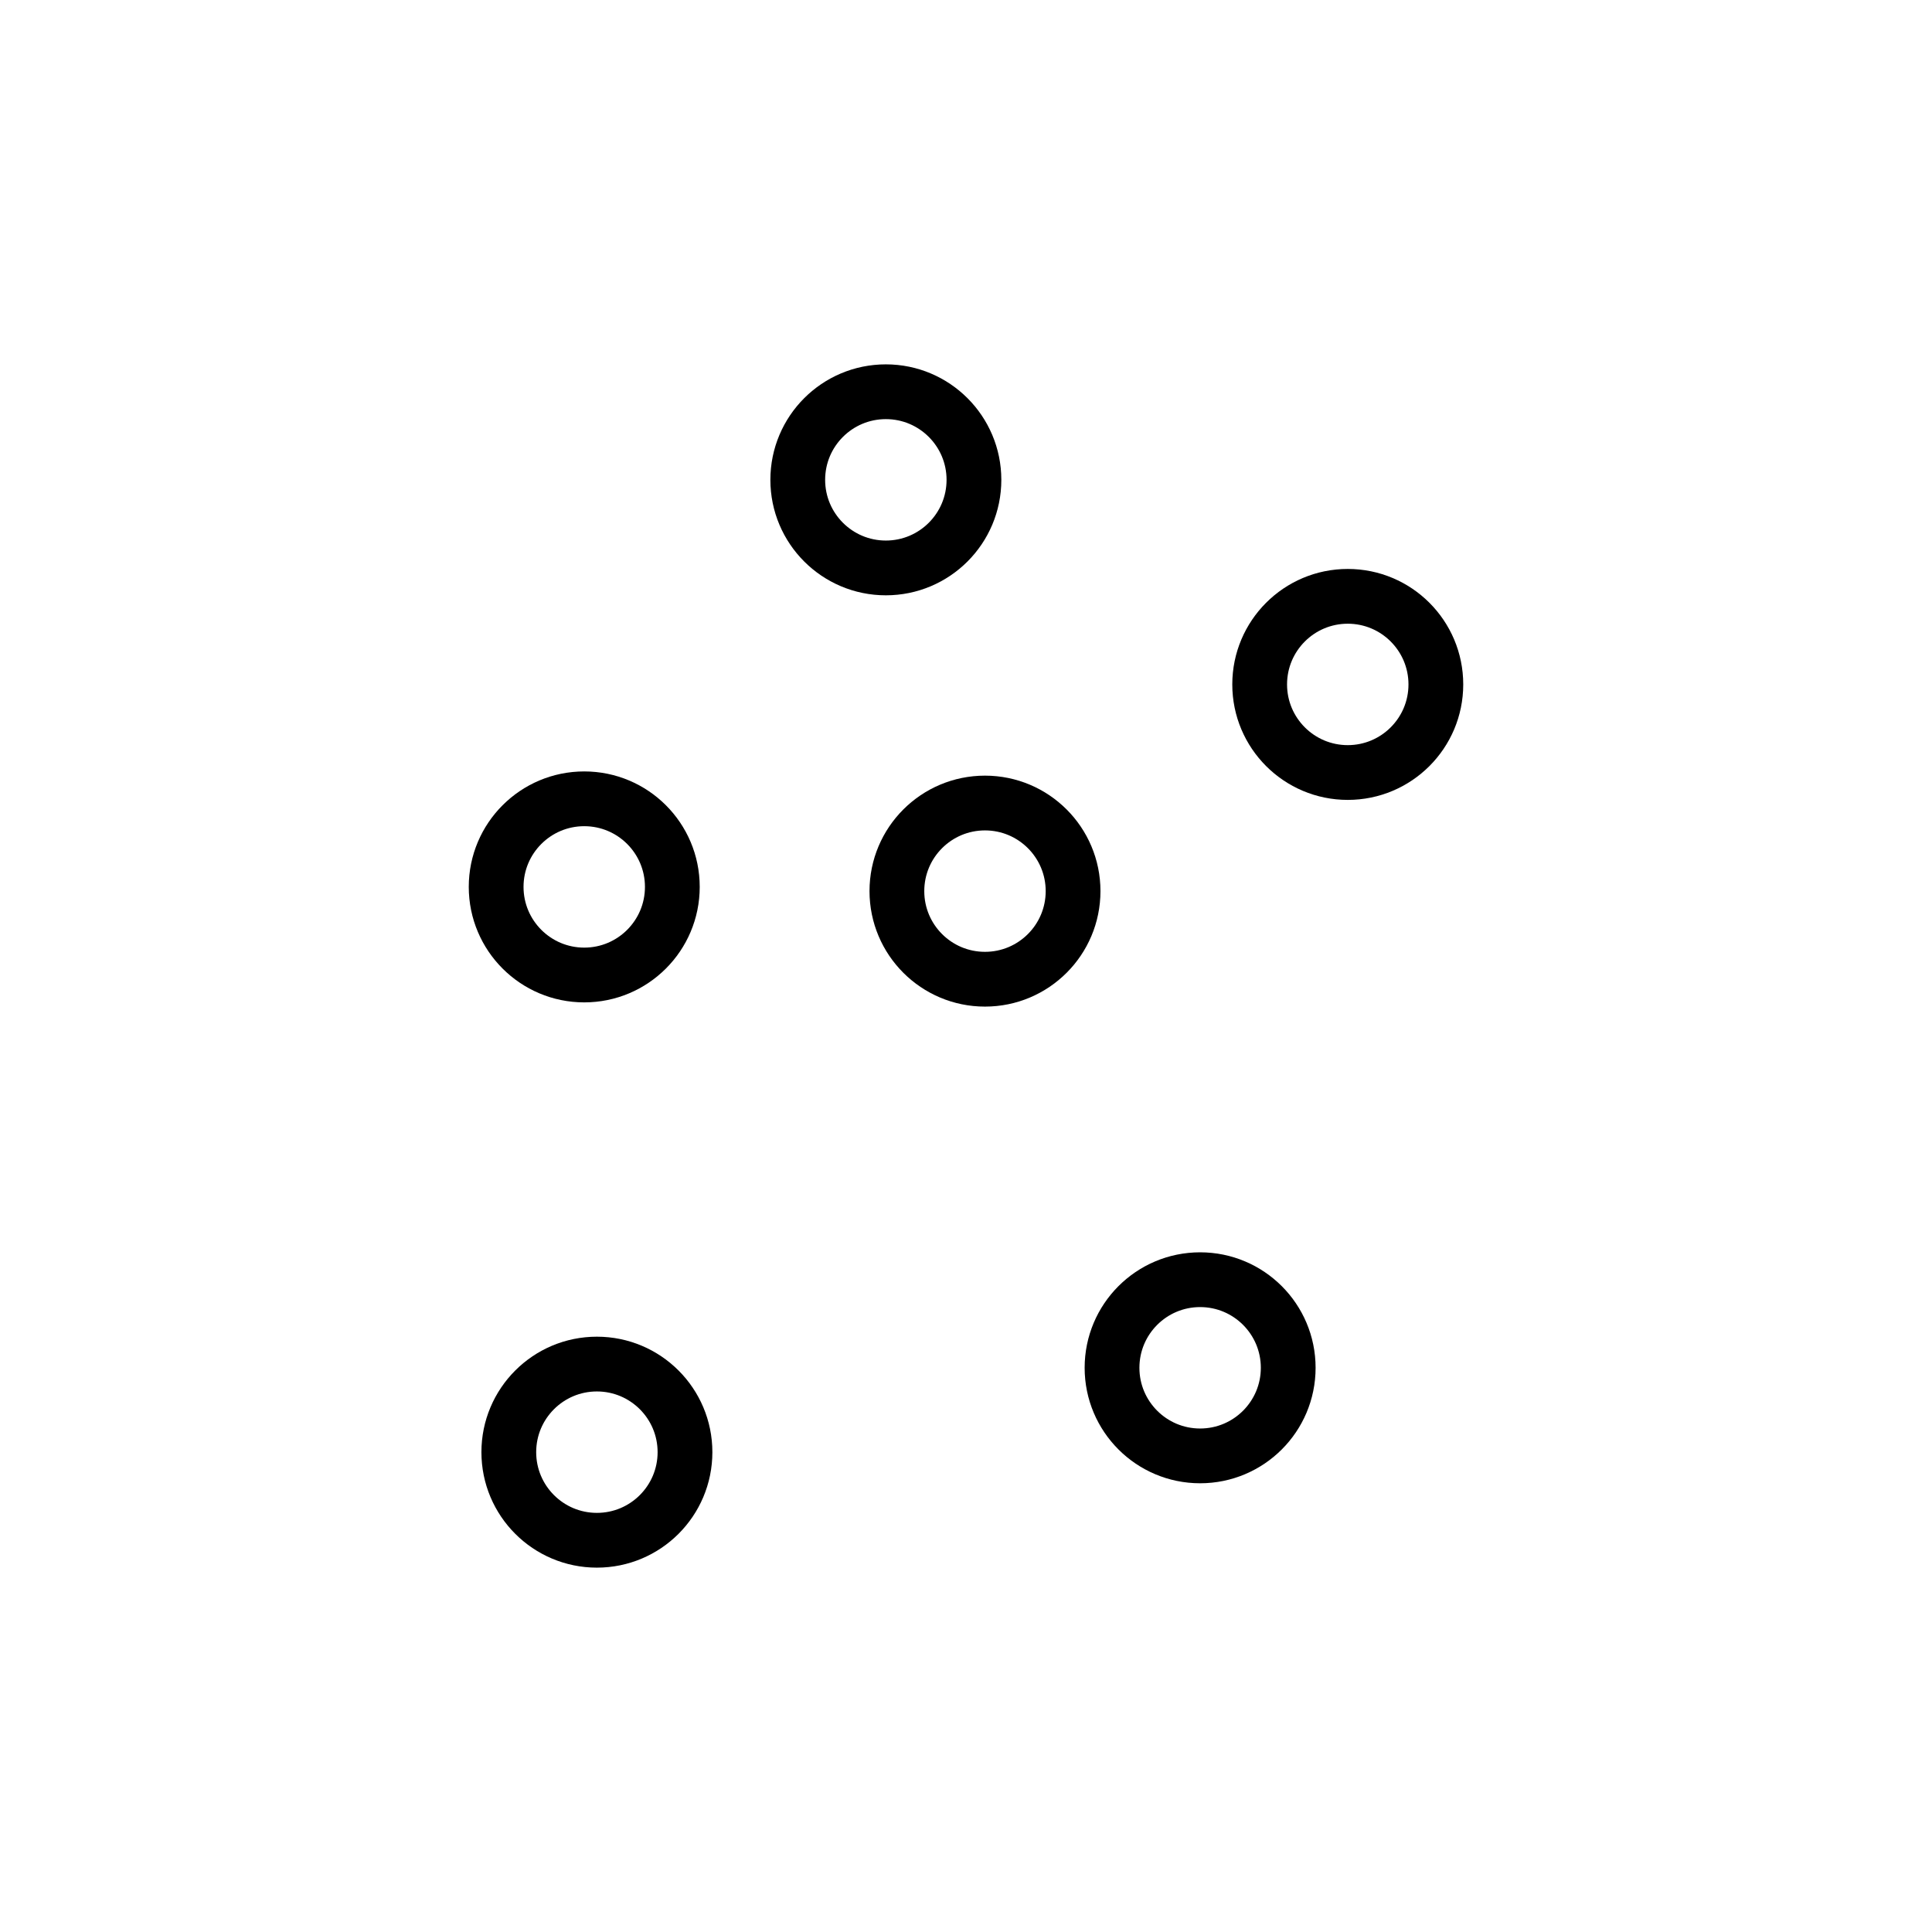<?xml version="1.0" encoding="UTF-8" standalone="no"?>
<svg
   xmlns:dc="http://purl.org/dc/elements/1.1/"
   xmlns:cc="http://creativecommons.org/ns#"
   xmlns:rdf="http://www.w3.org/1999/02/22-rdf-syntax-ns#"
   xmlns:svg="http://www.w3.org/2000/svg"
   xmlns="http://www.w3.org/2000/svg"
   id="svg933"
   style="fill-rule:evenodd;clip-rule:evenodd;stroke-linecap:round;stroke-linejoin:round;stroke-miterlimit:1.5;"
   xml:space="preserve"
   version="1.1"
   viewBox="0 0 400 400"
   height="100%"
   width="100%"><defs
   id="defs937" />
    
    
<g
   transform="translate(-16.157,-18.996)"
   id="g2058"><circle
     style="opacity:1;fill:none;fill-opacity:1;stroke:#000000;stroke-width:11.339;stroke-linecap:butt;stroke-linejoin:round;stroke-miterlimit:1.5;stroke-dasharray:none;stroke-dashoffset:0;stroke-opacity:1"
     id="path1975"
     cx="199.563"
     cy="118.341"
     r="18.239" /><circle
     style="clip-rule:evenodd;opacity:1;fill:none;fill-opacity:1;fill-rule:evenodd;stroke:#000000;stroke-width:11.339;stroke-linecap:butt;stroke-linejoin:round;stroke-miterlimit:1.5;stroke-dasharray:none;stroke-dashoffset:0;stroke-opacity:1"
     id="path1975-9"
     cx="137.118"
     cy="202.62"
     r="18.239" /><circle
     style="clip-rule:evenodd;opacity:1;fill:none;fill-opacity:1;fill-rule:evenodd;stroke:#000000;stroke-width:11.339;stroke-linecap:butt;stroke-linejoin:round;stroke-miterlimit:1.5;stroke-dasharray:none;stroke-dashoffset:0;stroke-opacity:1"
     id="path1975-9-3"
     cx="264.629"
     cy="302.183"
     r="18.239" /><circle
     style="clip-rule:evenodd;opacity:1;fill:none;fill-opacity:1;fill-rule:evenodd;stroke:#000000;stroke-width:11.339;stroke-linecap:butt;stroke-linejoin:round;stroke-miterlimit:1.5;stroke-dasharray:none;stroke-dashoffset:0;stroke-opacity:1"
     id="path1975-9-3-6"
     cx="295.197"
     cy="160.699"
     r="18.239" /><circle
     style="clip-rule:evenodd;opacity:1;fill:none;fill-opacity:1;fill-rule:evenodd;stroke:#000000;stroke-width:11.339;stroke-linecap:butt;stroke-linejoin:round;stroke-miterlimit:1.5;stroke-dasharray:none;stroke-dashoffset:0;stroke-opacity:1"
     id="path1975-9-3-6-0"
     cx="220.087"
     cy="203.493"
     r="18.239" /><circle
     style="clip-rule:evenodd;opacity:1;fill:none;fill-opacity:1;fill-rule:evenodd;stroke:#000000;stroke-width:11.339;stroke-linecap:butt;stroke-linejoin:round;stroke-miterlimit:1.5;stroke-dasharray:none;stroke-dashoffset:0;stroke-opacity:1"
     id="path1975-9-3-6-0-6"
     cx="139.738"
     cy="319.651"
     r="18.239" /></g></svg>